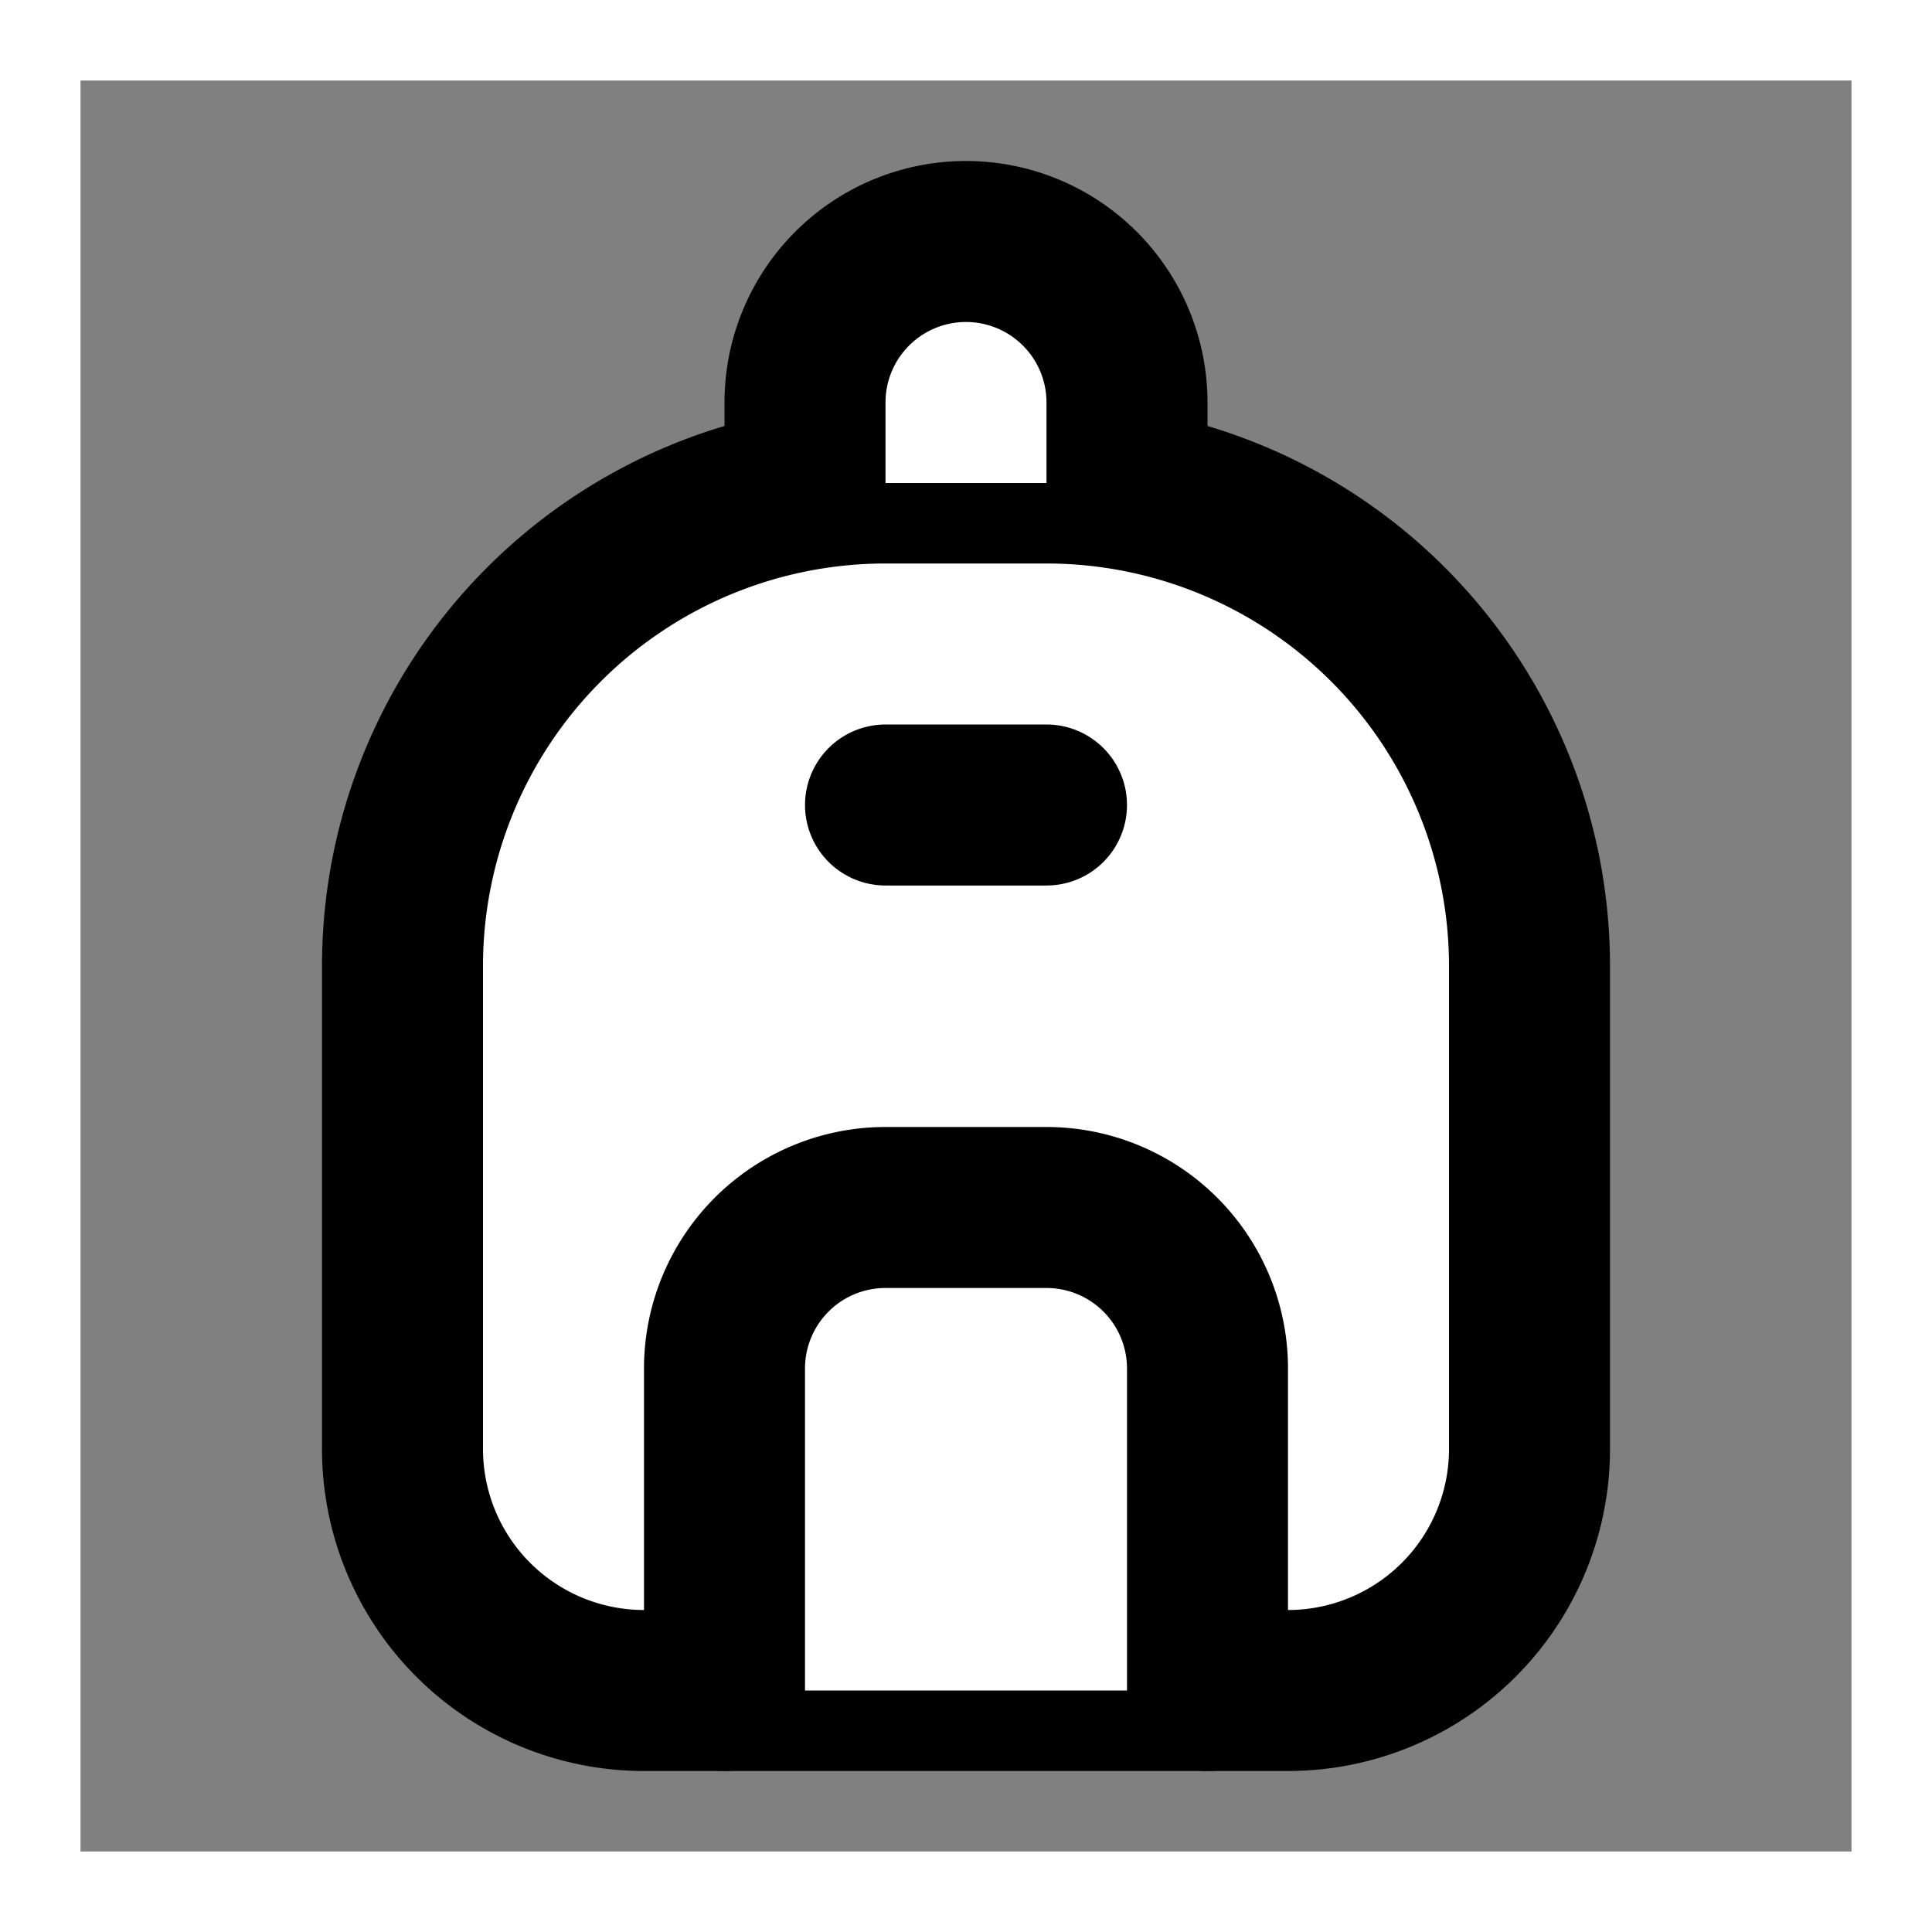<svg xmlns="http://www.w3.org/2000/svg" class="icon icon-tabler icon-tabler-backpack" width="24" height="24" viewBox="0 0 24 24" stroke-width="2" stroke="currentColor" fill="white" stroke-linecap="round" stroke-linejoin="round">
  <rect x="0" y="0" width="24" height="24" fill="#808080" stroke="none"/>
  <path stroke="white" d="M0 0h24v24H0z" fill="none"/>
  <path d="M5 18v-6a6 6 0 0 1 6 -6h2a6 6 0 0 1 6 6v6a3 3 0 0 1 -3 3h-8a3 3 0 0 1 -3 -3z" />
  <path d="M10 6v-1a2 2 0 1 1 4 0v1" />
  <path d="M9 21v-4a2 2 0 0 1 2 -2h2a2 2 0 0 1 2 2v4" />
  <path d="M11 10h2" />
</svg>


